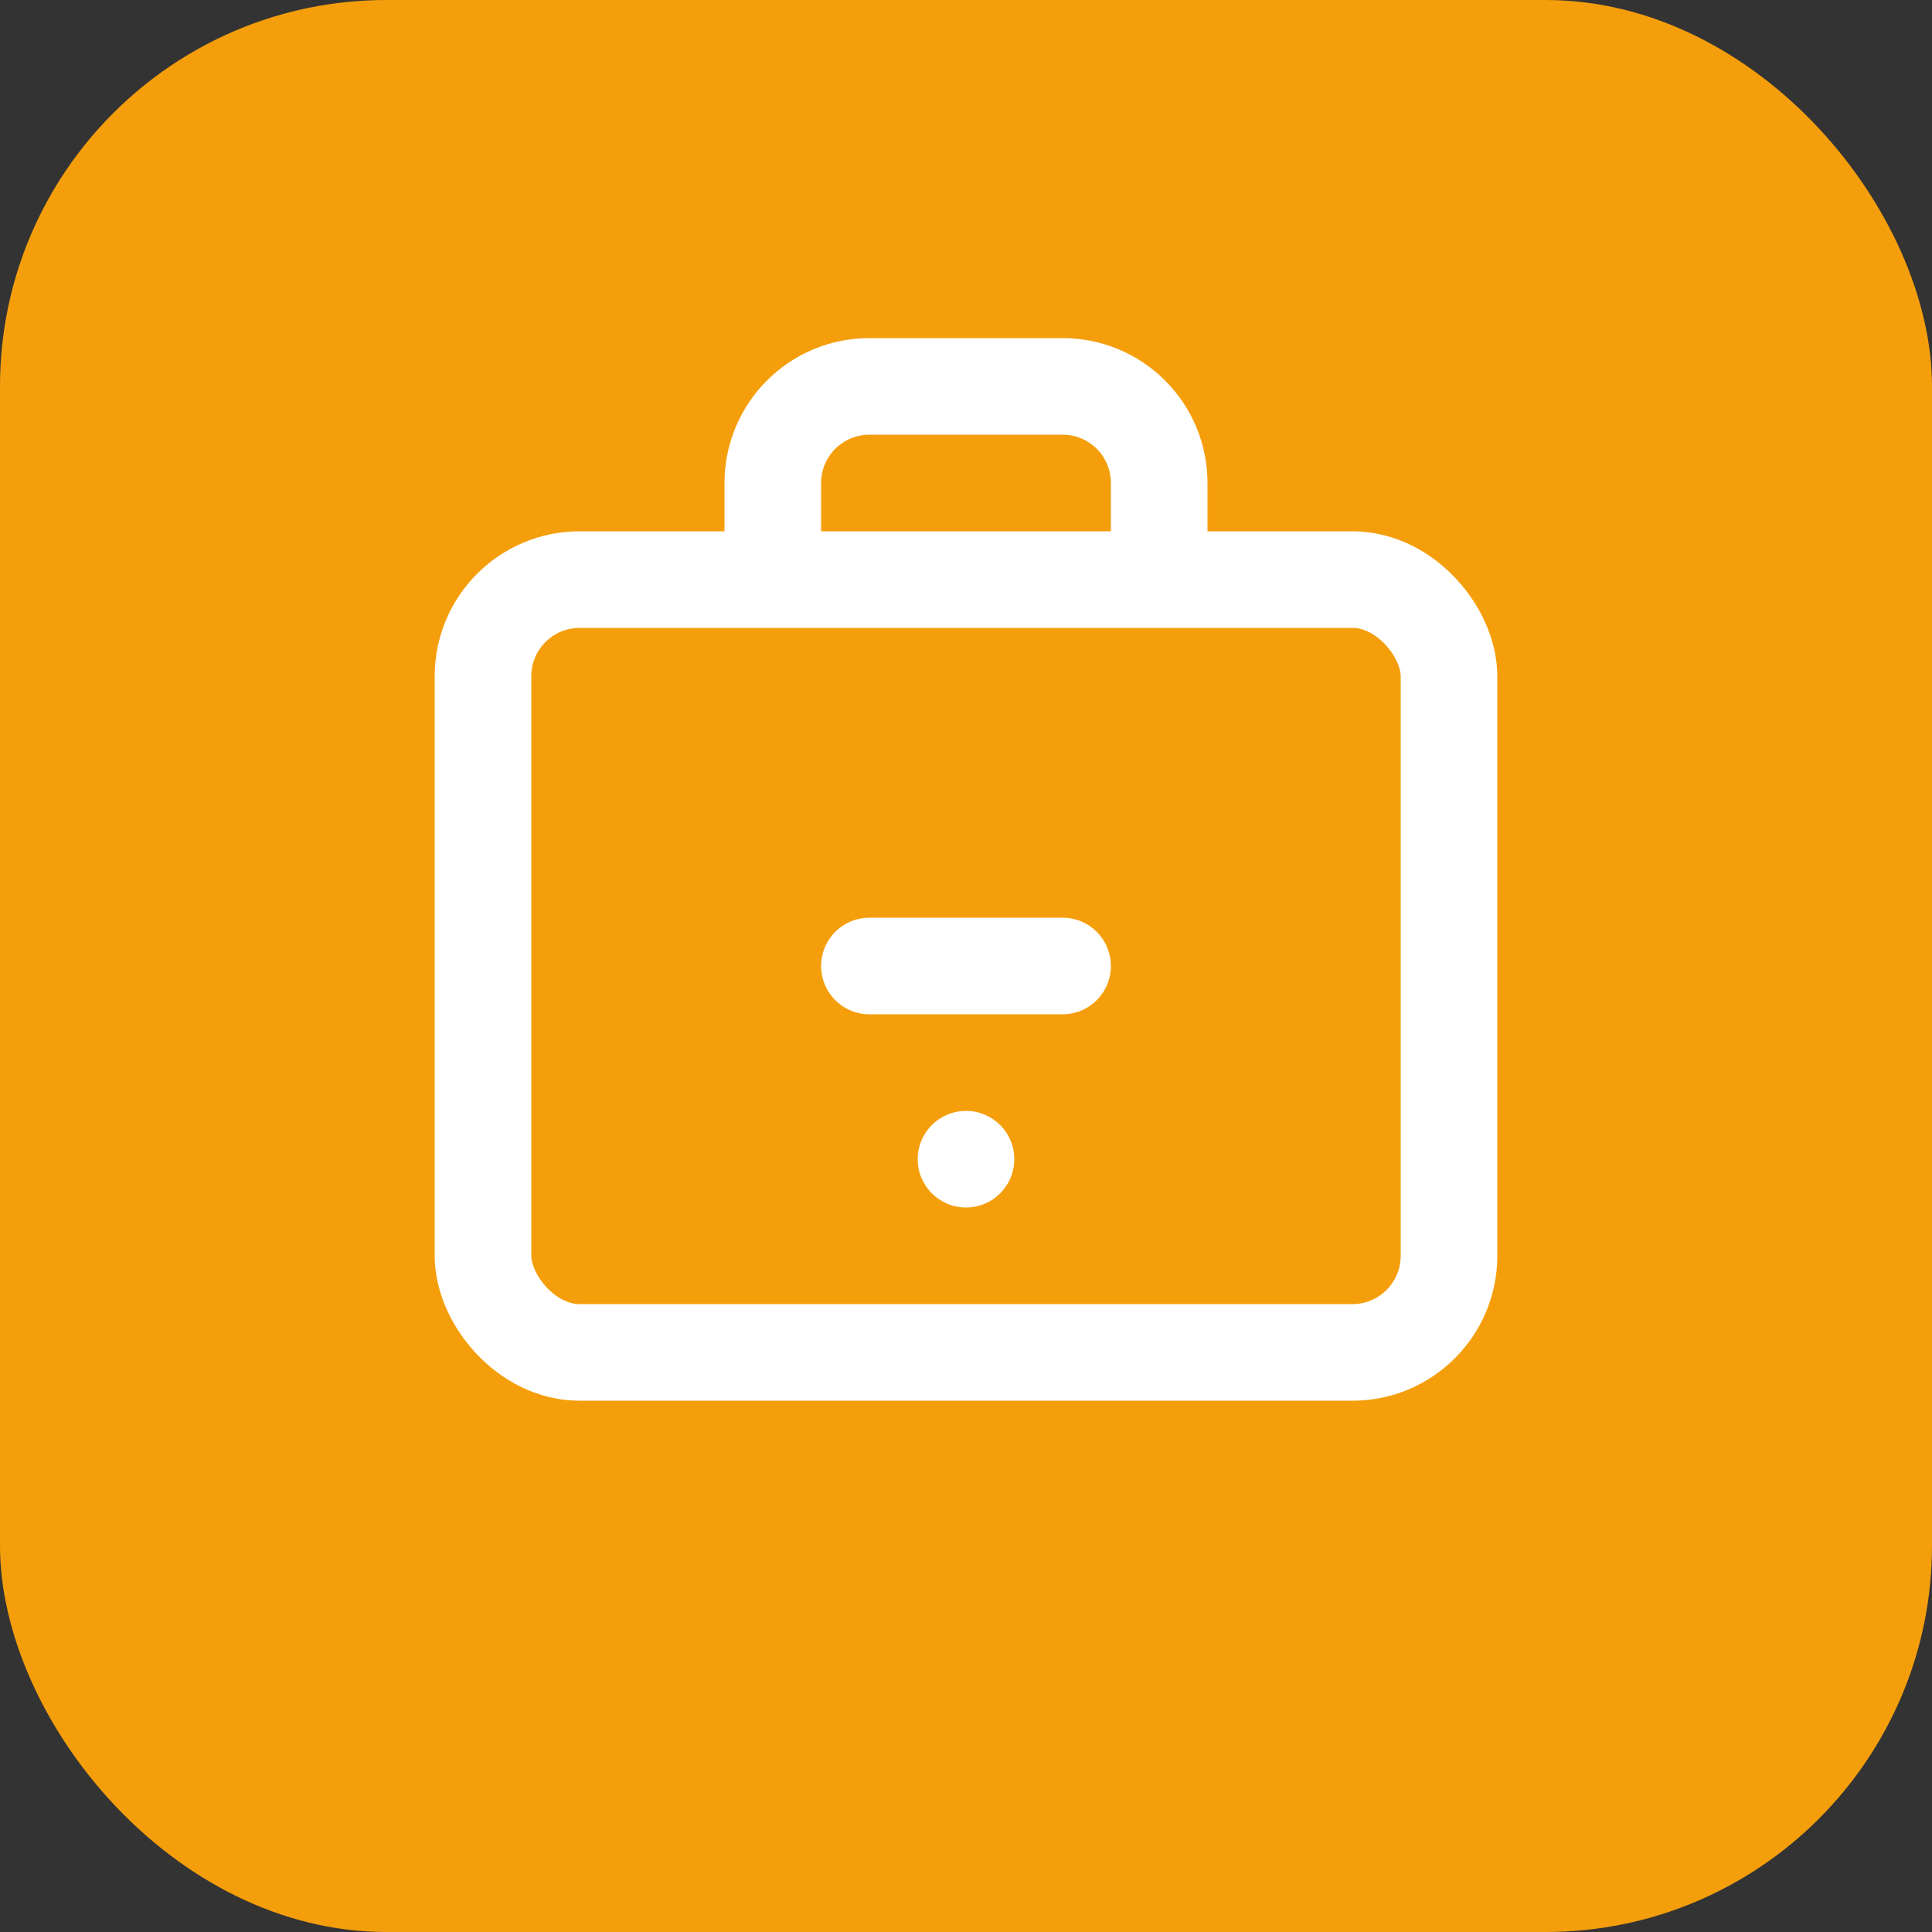 <svg width="40" height="40" viewBox="0 0 40 40" fill="none" xmlns="http://www.w3.org/2000/svg">
<rect x="0" y="0" width="40" height="40" fill="#333333" stroke="none"/>
<rect width="40" height="40" rx="8" fill="#F59E0B"/>
<rect x="10" y="12" width="20" height="16" rx="2" stroke="white" stroke-width="2"/>
<path d="M16 12V10C16 8.895 16.895 8 18 8H22C23.105 8 24 8.895 24 10V12" stroke="white" stroke-width="2"/>
<path d="M18 20H22" stroke="white" stroke-width="2" stroke-linecap="round"/>
<circle cx="20" cy="24" r="1" fill="white"/>
</svg>
